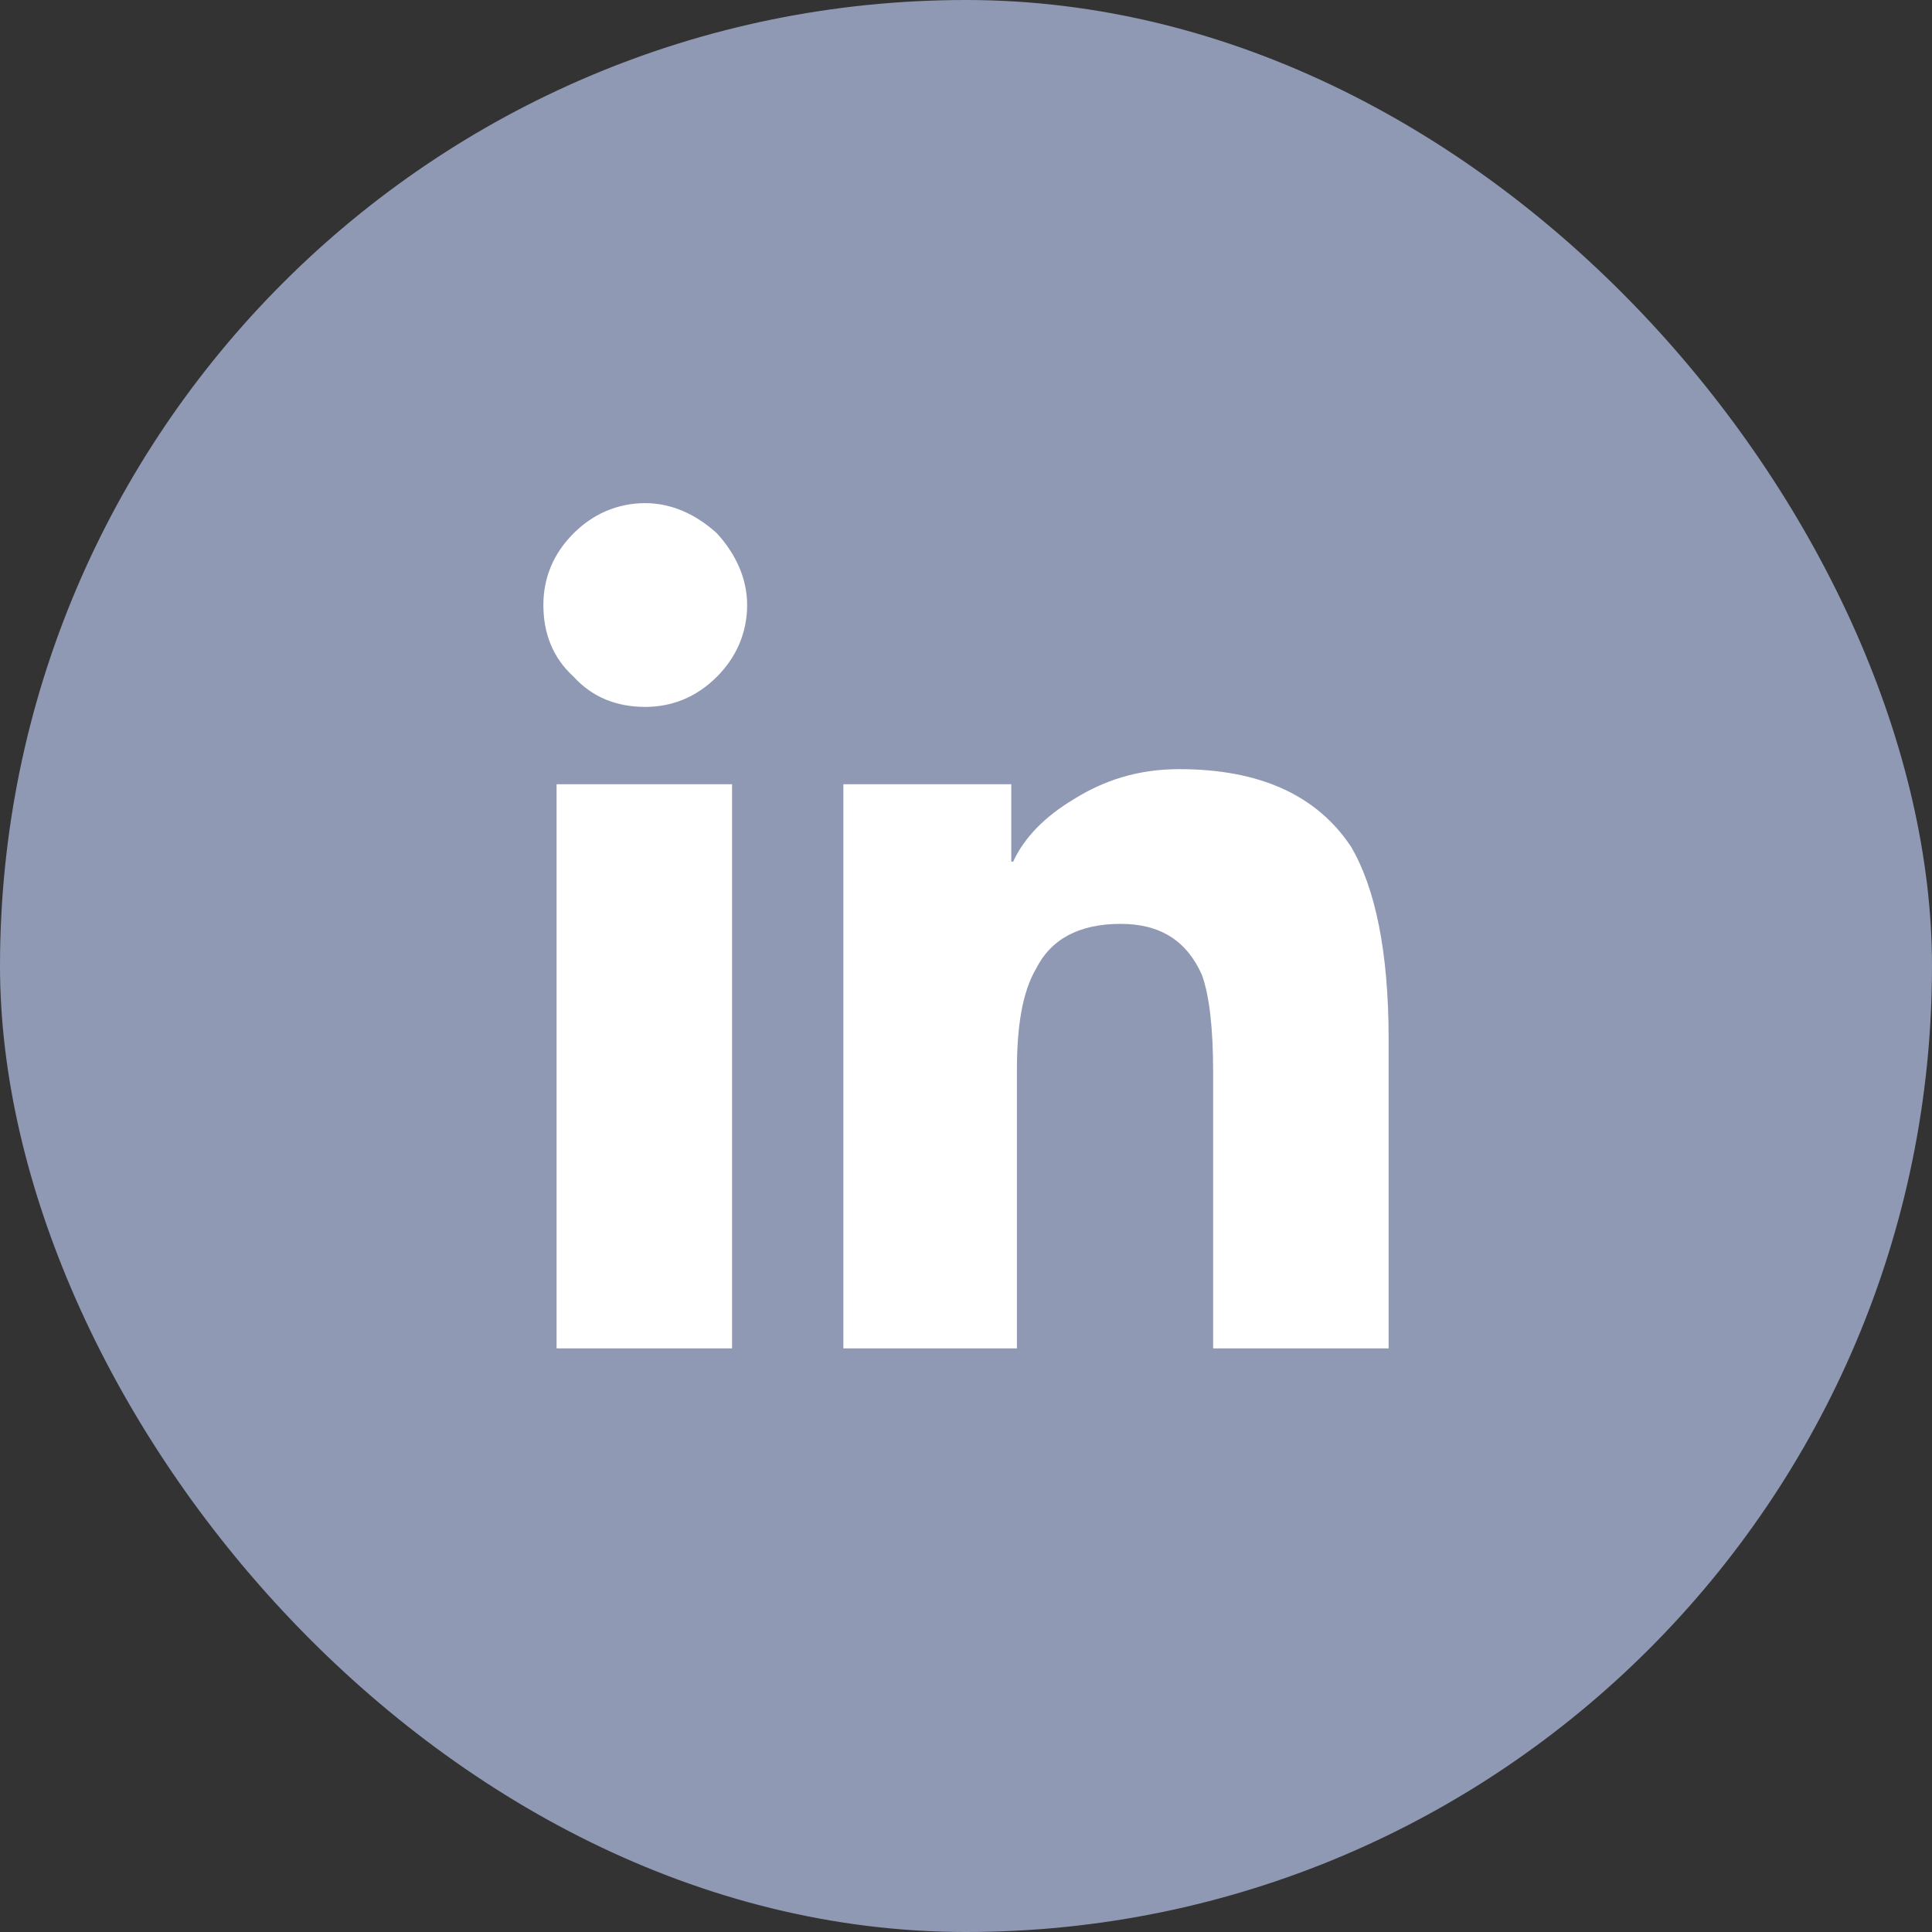 <svg width="36" height="36" viewBox="0 0 36 36" fill="none" xmlns="http://www.w3.org/2000/svg">
    <rect x="0" y="0" width="36" height="36" fill="#333333" stroke="none"/>
    <rect width="36" height="36" rx="18" fill="#8F99B4"/>
    <path d="M13.641 25.125V14.613H10.371V25.125H13.641ZM12.023 13.172C12.516 13.172 12.973 12.996 13.359 12.609C13.711 12.258 13.922 11.801 13.922 11.273C13.922 10.781 13.711 10.324 13.359 9.938C12.973 9.586 12.516 9.375 12.023 9.375C11.496 9.375 11.039 9.586 10.688 9.938C10.301 10.324 10.125 10.781 10.125 11.273C10.125 11.801 10.301 12.258 10.688 12.609C11.039 12.996 11.496 13.172 12.023 13.172ZM25.875 25.125V19.359C25.875 17.742 25.629 16.547 25.172 15.773C24.539 14.824 23.484 14.332 21.973 14.332C21.199 14.332 20.566 14.543 20.004 14.895C19.477 15.211 19.09 15.598 18.879 16.055H18.844V14.613H15.715V25.125H18.949V19.922C18.949 19.113 19.055 18.48 19.301 18.059C19.582 17.496 20.109 17.215 20.883 17.215C21.621 17.215 22.113 17.531 22.395 18.164C22.535 18.551 22.605 19.148 22.605 19.992V25.125H25.875Z" fill="white"/>
</svg>

